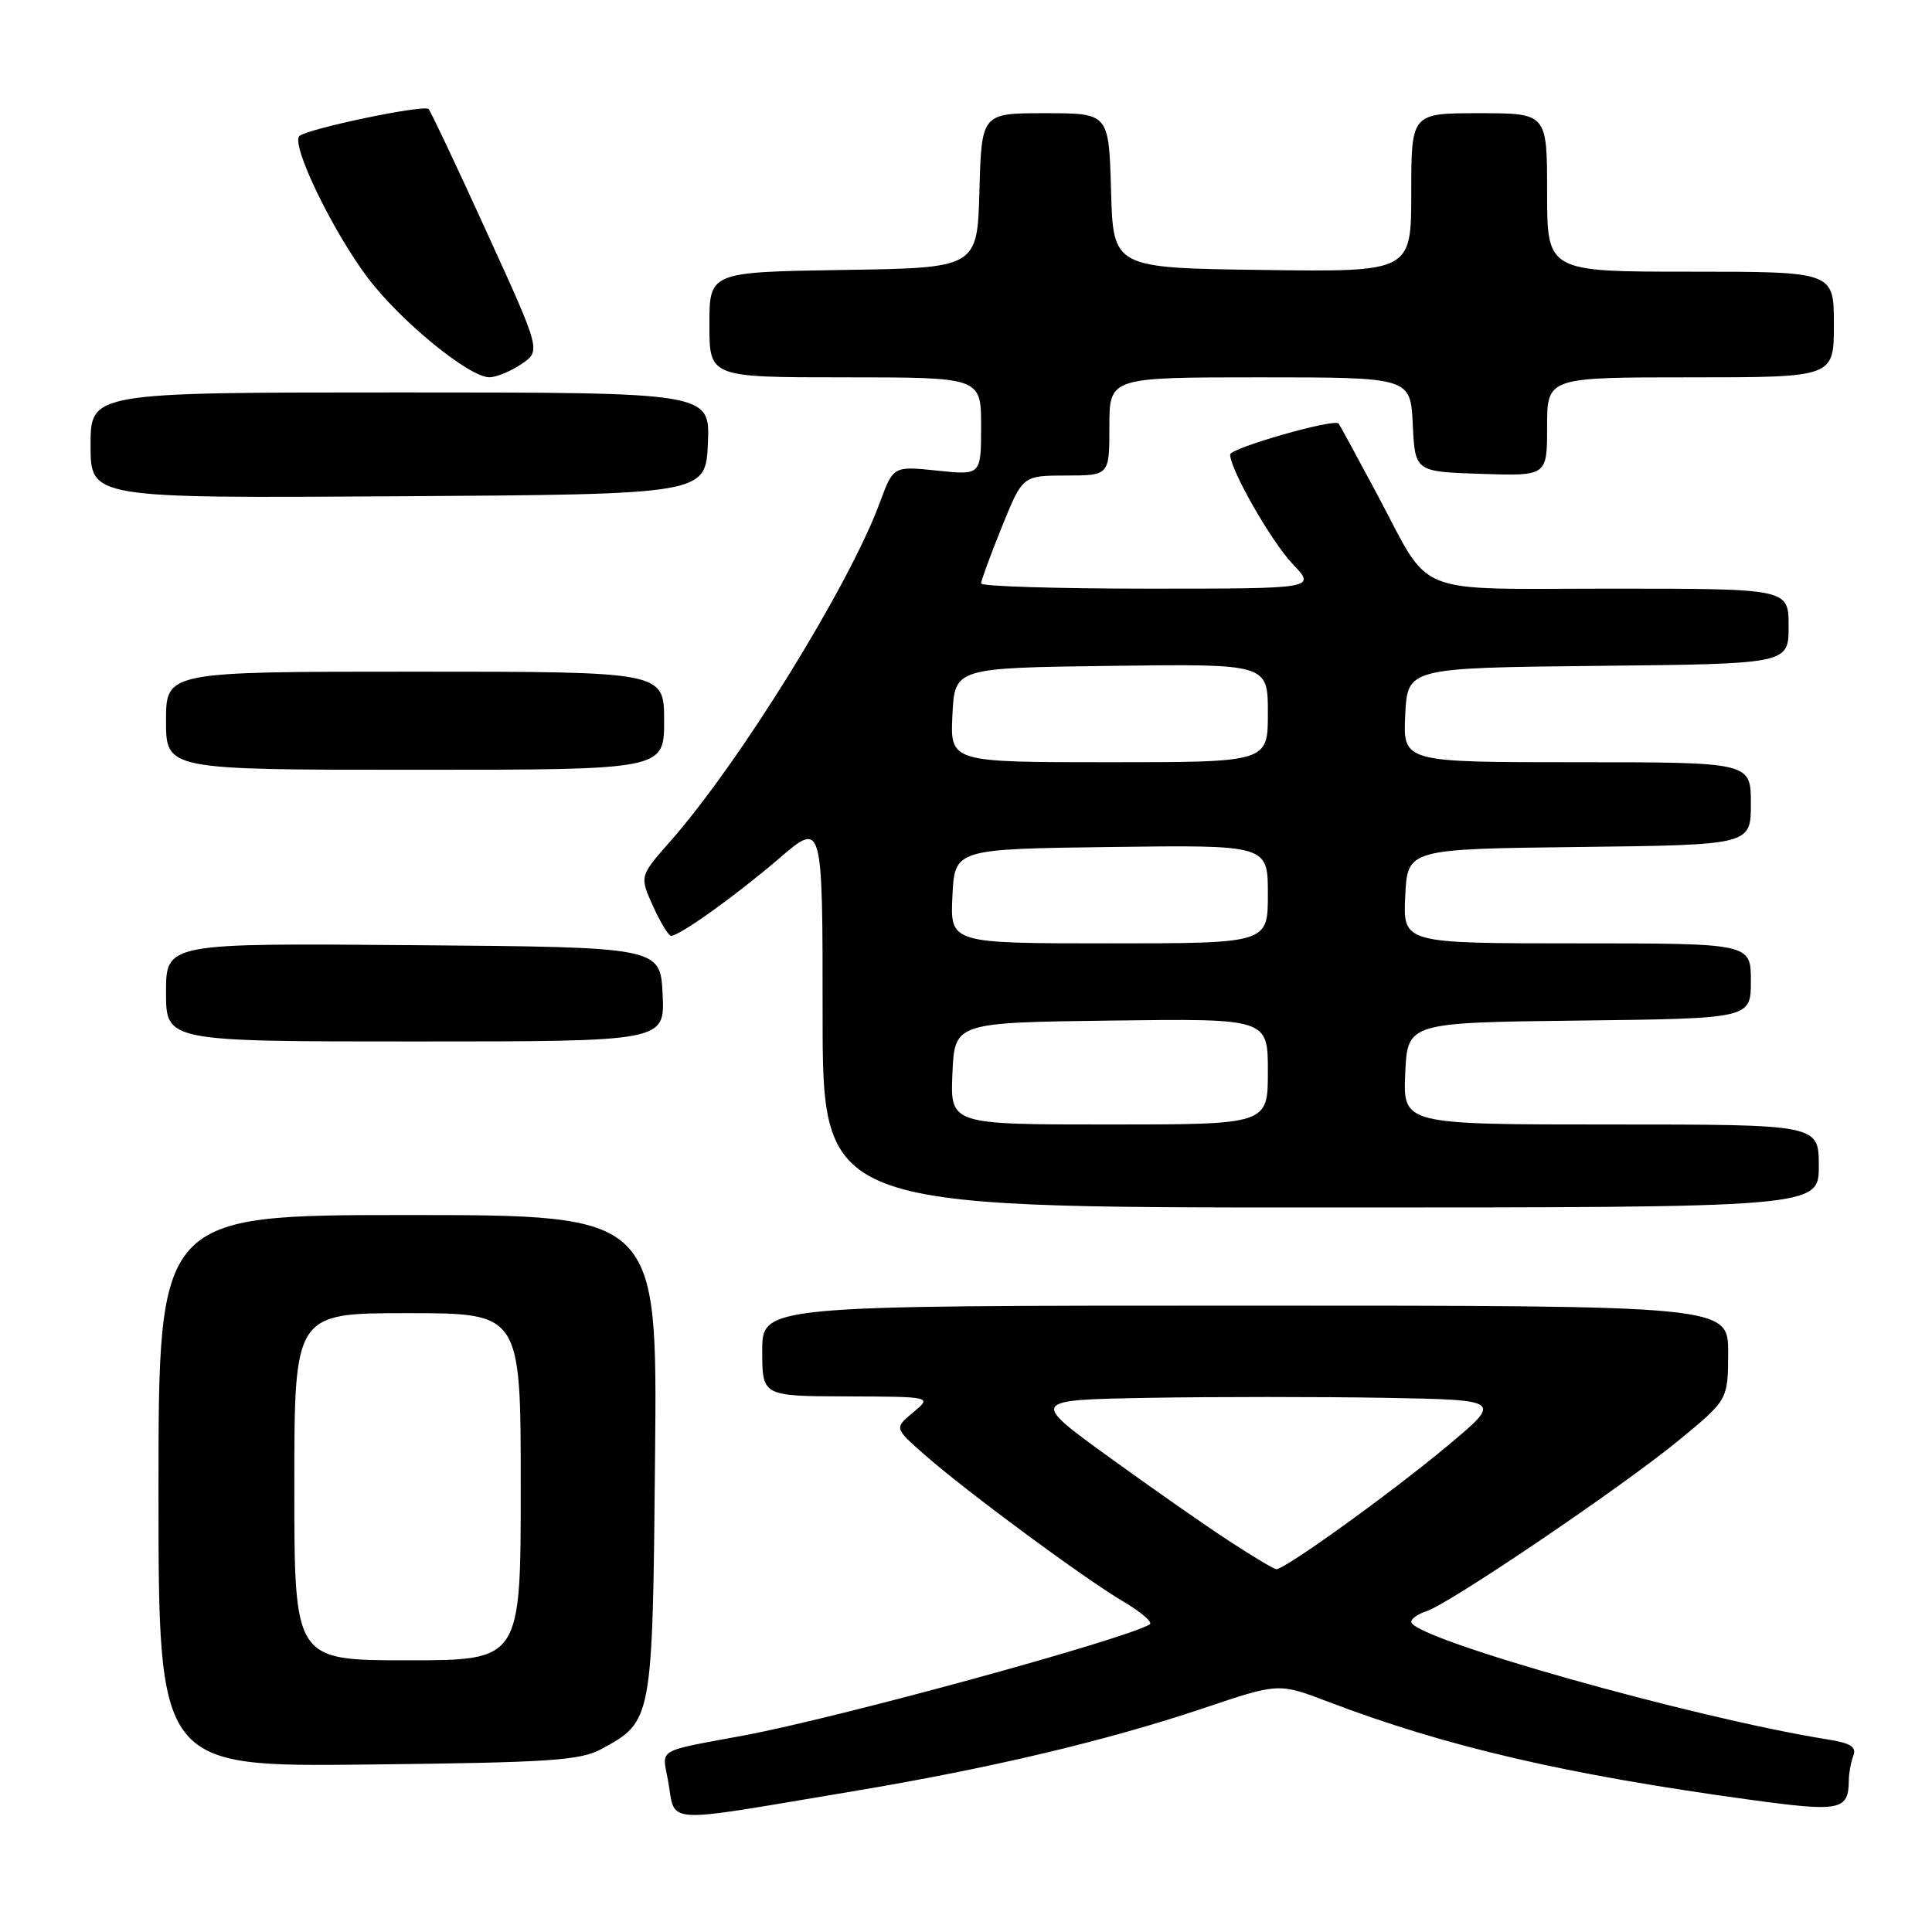 <?xml version="1.0" encoding="UTF-8" standalone="no"?>
<!DOCTYPE svg PUBLIC "-//W3C//DTD SVG 1.1//EN" "http://www.w3.org/Graphics/SVG/1.1/DTD/svg11.dtd" >
<svg xmlns="http://www.w3.org/2000/svg" xmlns:xlink="http://www.w3.org/1999/xlink" version="1.1" viewBox="0 0 256 256">
 <g >
 <path fill="currentColor"
d=" M 113.00 237.36 C 131.28 234.30 146.63 230.66 159.43 226.36 C 169.43 222.99 169.43 222.99 175.96 225.48 C 191.65 231.46 207.52 235.14 231.93 238.48 C 243.93 240.12 244.95 239.91 244.98 235.83 C 244.99 234.91 245.26 233.48 245.58 232.64 C 246.02 231.50 245.22 230.97 242.33 230.51 C 224.63 227.71 187.00 217.09 187.00 214.90 C 187.00 214.48 187.90 213.85 189.00 213.50 C 192.00 212.55 214.72 197.17 222.32 190.95 C 228.97 185.50 228.97 185.50 228.99 179.25 C 229.00 173.00 229.00 173.00 165.00 173.00 C 101.00 173.00 101.00 173.00 101.00 179.00 C 101.00 185.00 101.00 185.00 112.25 185.03 C 123.50 185.07 123.50 185.07 121.00 187.15 C 118.50 189.23 118.50 189.23 122.50 192.75 C 128.06 197.64 143.62 209.13 148.84 212.21 C 151.23 213.62 152.81 214.98 152.34 215.25 C 148.68 217.34 110.97 227.65 98.50 229.97 C 86.91 232.12 87.71 231.65 88.49 235.79 C 89.63 241.86 87.03 241.69 113.00 237.36 Z  M 79.74 231.73 C 86.46 228.06 86.47 228.03 86.80 192.80 C 87.10 161.00 87.10 161.00 54.05 161.00 C 21.00 161.00 21.00 161.00 21.00 197.56 C 21.00 234.12 21.00 234.12 48.75 233.81 C 73.04 233.54 76.90 233.28 79.74 231.73 Z  M 241.00 154.50 C 241.00 149.00 241.00 149.00 213.45 149.00 C 185.91 149.00 185.91 149.00 186.20 142.25 C 186.50 135.50 186.50 135.50 209.25 135.23 C 232.00 134.96 232.00 134.96 232.00 129.98 C 232.00 125.00 232.00 125.00 208.95 125.00 C 185.90 125.00 185.90 125.00 186.20 118.75 C 186.50 112.50 186.50 112.50 209.25 112.23 C 232.00 111.96 232.00 111.96 232.00 106.48 C 232.00 101.00 232.00 101.00 208.95 101.00 C 185.90 101.00 185.90 101.00 186.20 94.75 C 186.50 88.50 186.50 88.50 211.75 88.23 C 237.00 87.97 237.00 87.97 237.00 82.98 C 237.00 78.00 237.00 78.00 213.65 78.00 C 186.67 78.00 189.82 79.26 182.48 65.50 C 179.83 60.55 177.54 56.33 177.37 56.12 C 176.82 55.42 163.00 59.37 163.00 60.23 C 163.00 62.21 168.46 71.77 171.30 74.75 C 174.39 78.00 174.39 78.00 152.20 78.00 C 139.99 78.00 130.00 77.69 130.00 77.31 C 130.00 76.93 131.24 73.56 132.75 69.82 C 135.50 63.02 135.50 63.02 141.25 63.01 C 147.00 63.00 147.00 63.00 147.00 56.50 C 147.00 50.00 147.00 50.00 166.95 50.00 C 186.90 50.00 186.90 50.00 187.20 56.25 C 187.50 62.50 187.50 62.50 196.25 62.79 C 205.00 63.08 205.00 63.08 205.00 56.54 C 205.00 50.00 205.00 50.00 224.00 50.00 C 243.00 50.00 243.00 50.00 243.00 43.00 C 243.00 36.00 243.00 36.00 224.00 36.00 C 205.00 36.00 205.00 36.00 205.00 25.50 C 205.00 15.00 205.00 15.00 196.00 15.00 C 187.00 15.00 187.00 15.00 187.00 25.52 C 187.00 36.04 187.00 36.04 167.25 35.77 C 147.50 35.50 147.50 35.50 147.22 25.25 C 146.93 15.00 146.93 15.00 138.50 15.00 C 130.07 15.00 130.07 15.00 129.78 25.25 C 129.50 35.50 129.50 35.50 111.75 35.77 C 94.00 36.05 94.00 36.05 94.00 43.02 C 94.00 50.00 94.00 50.00 112.00 50.00 C 130.00 50.00 130.00 50.00 130.00 56.48 C 130.00 62.97 130.00 62.97 124.18 62.36 C 118.37 61.75 118.37 61.75 116.57 66.63 C 112.52 77.59 98.05 100.98 88.87 111.42 C 84.74 116.10 84.74 116.10 86.52 120.05 C 87.50 122.22 88.58 124.00 88.92 124.00 C 90.06 124.00 97.46 118.70 103.25 113.74 C 109.00 108.80 109.00 108.80 109.00 134.40 C 109.00 160.00 109.00 160.00 175.00 160.00 C 241.00 160.00 241.00 160.00 241.00 154.50 Z  M 87.80 131.75 C 87.50 125.50 87.50 125.50 54.75 125.24 C 22.00 124.97 22.00 124.97 22.00 131.49 C 22.00 138.00 22.00 138.00 55.05 138.00 C 88.10 138.00 88.10 138.00 87.80 131.75 Z  M 88.00 95.50 C 88.00 89.00 88.00 89.00 55.00 89.00 C 22.00 89.00 22.00 89.00 22.00 95.50 C 22.00 102.00 22.00 102.00 55.00 102.00 C 88.00 102.00 88.00 102.00 88.00 95.50 Z  M 93.80 58.75 C 94.09 52.00 94.09 52.00 53.05 52.00 C 12.00 52.00 12.00 52.00 12.00 59.01 C 12.00 66.02 12.00 66.02 52.75 65.76 C 93.50 65.50 93.50 65.50 93.80 58.75 Z  M 69.09 48.24 C 71.68 46.50 71.68 46.50 64.48 30.73 C 60.53 22.05 57.06 14.73 56.79 14.45 C 56.16 13.83 40.81 17.04 39.68 18.02 C 38.48 19.07 44.07 30.66 48.76 36.85 C 53.13 42.61 62.18 50.00 64.85 49.99 C 65.76 49.99 67.67 49.20 69.09 48.24 Z  M 163.00 204.28 C 159.97 202.32 152.78 197.29 147.00 193.11 C 136.50 185.50 136.50 185.50 152.25 185.22 C 160.91 185.07 174.99 185.07 183.54 185.22 C 199.08 185.50 199.08 185.50 191.79 191.59 C 184.21 197.91 170.13 208.05 169.09 207.93 C 168.77 207.89 166.03 206.25 163.00 204.28 Z  M 39.00 197.00 C 39.00 174.00 39.00 174.00 54.00 174.00 C 69.00 174.00 69.00 174.00 69.00 197.00 C 69.00 220.00 69.00 220.00 54.00 220.00 C 39.00 220.00 39.00 220.00 39.00 197.00 Z  M 126.20 142.25 C 126.50 135.50 126.50 135.50 147.25 135.23 C 168.00 134.96 168.00 134.96 168.00 141.98 C 168.00 149.00 168.00 149.00 146.95 149.00 C 125.91 149.00 125.91 149.00 126.20 142.25 Z  M 126.20 118.75 C 126.50 112.50 126.50 112.50 147.25 112.23 C 168.00 111.96 168.00 111.96 168.00 118.48 C 168.00 125.00 168.00 125.00 146.95 125.00 C 125.90 125.00 125.90 125.00 126.20 118.75 Z  M 126.20 94.75 C 126.50 88.50 126.50 88.50 147.25 88.23 C 168.00 87.96 168.00 87.96 168.00 94.48 C 168.00 101.00 168.00 101.00 146.95 101.00 C 125.90 101.00 125.90 101.00 126.20 94.75 Z "/>
</g>
</svg>